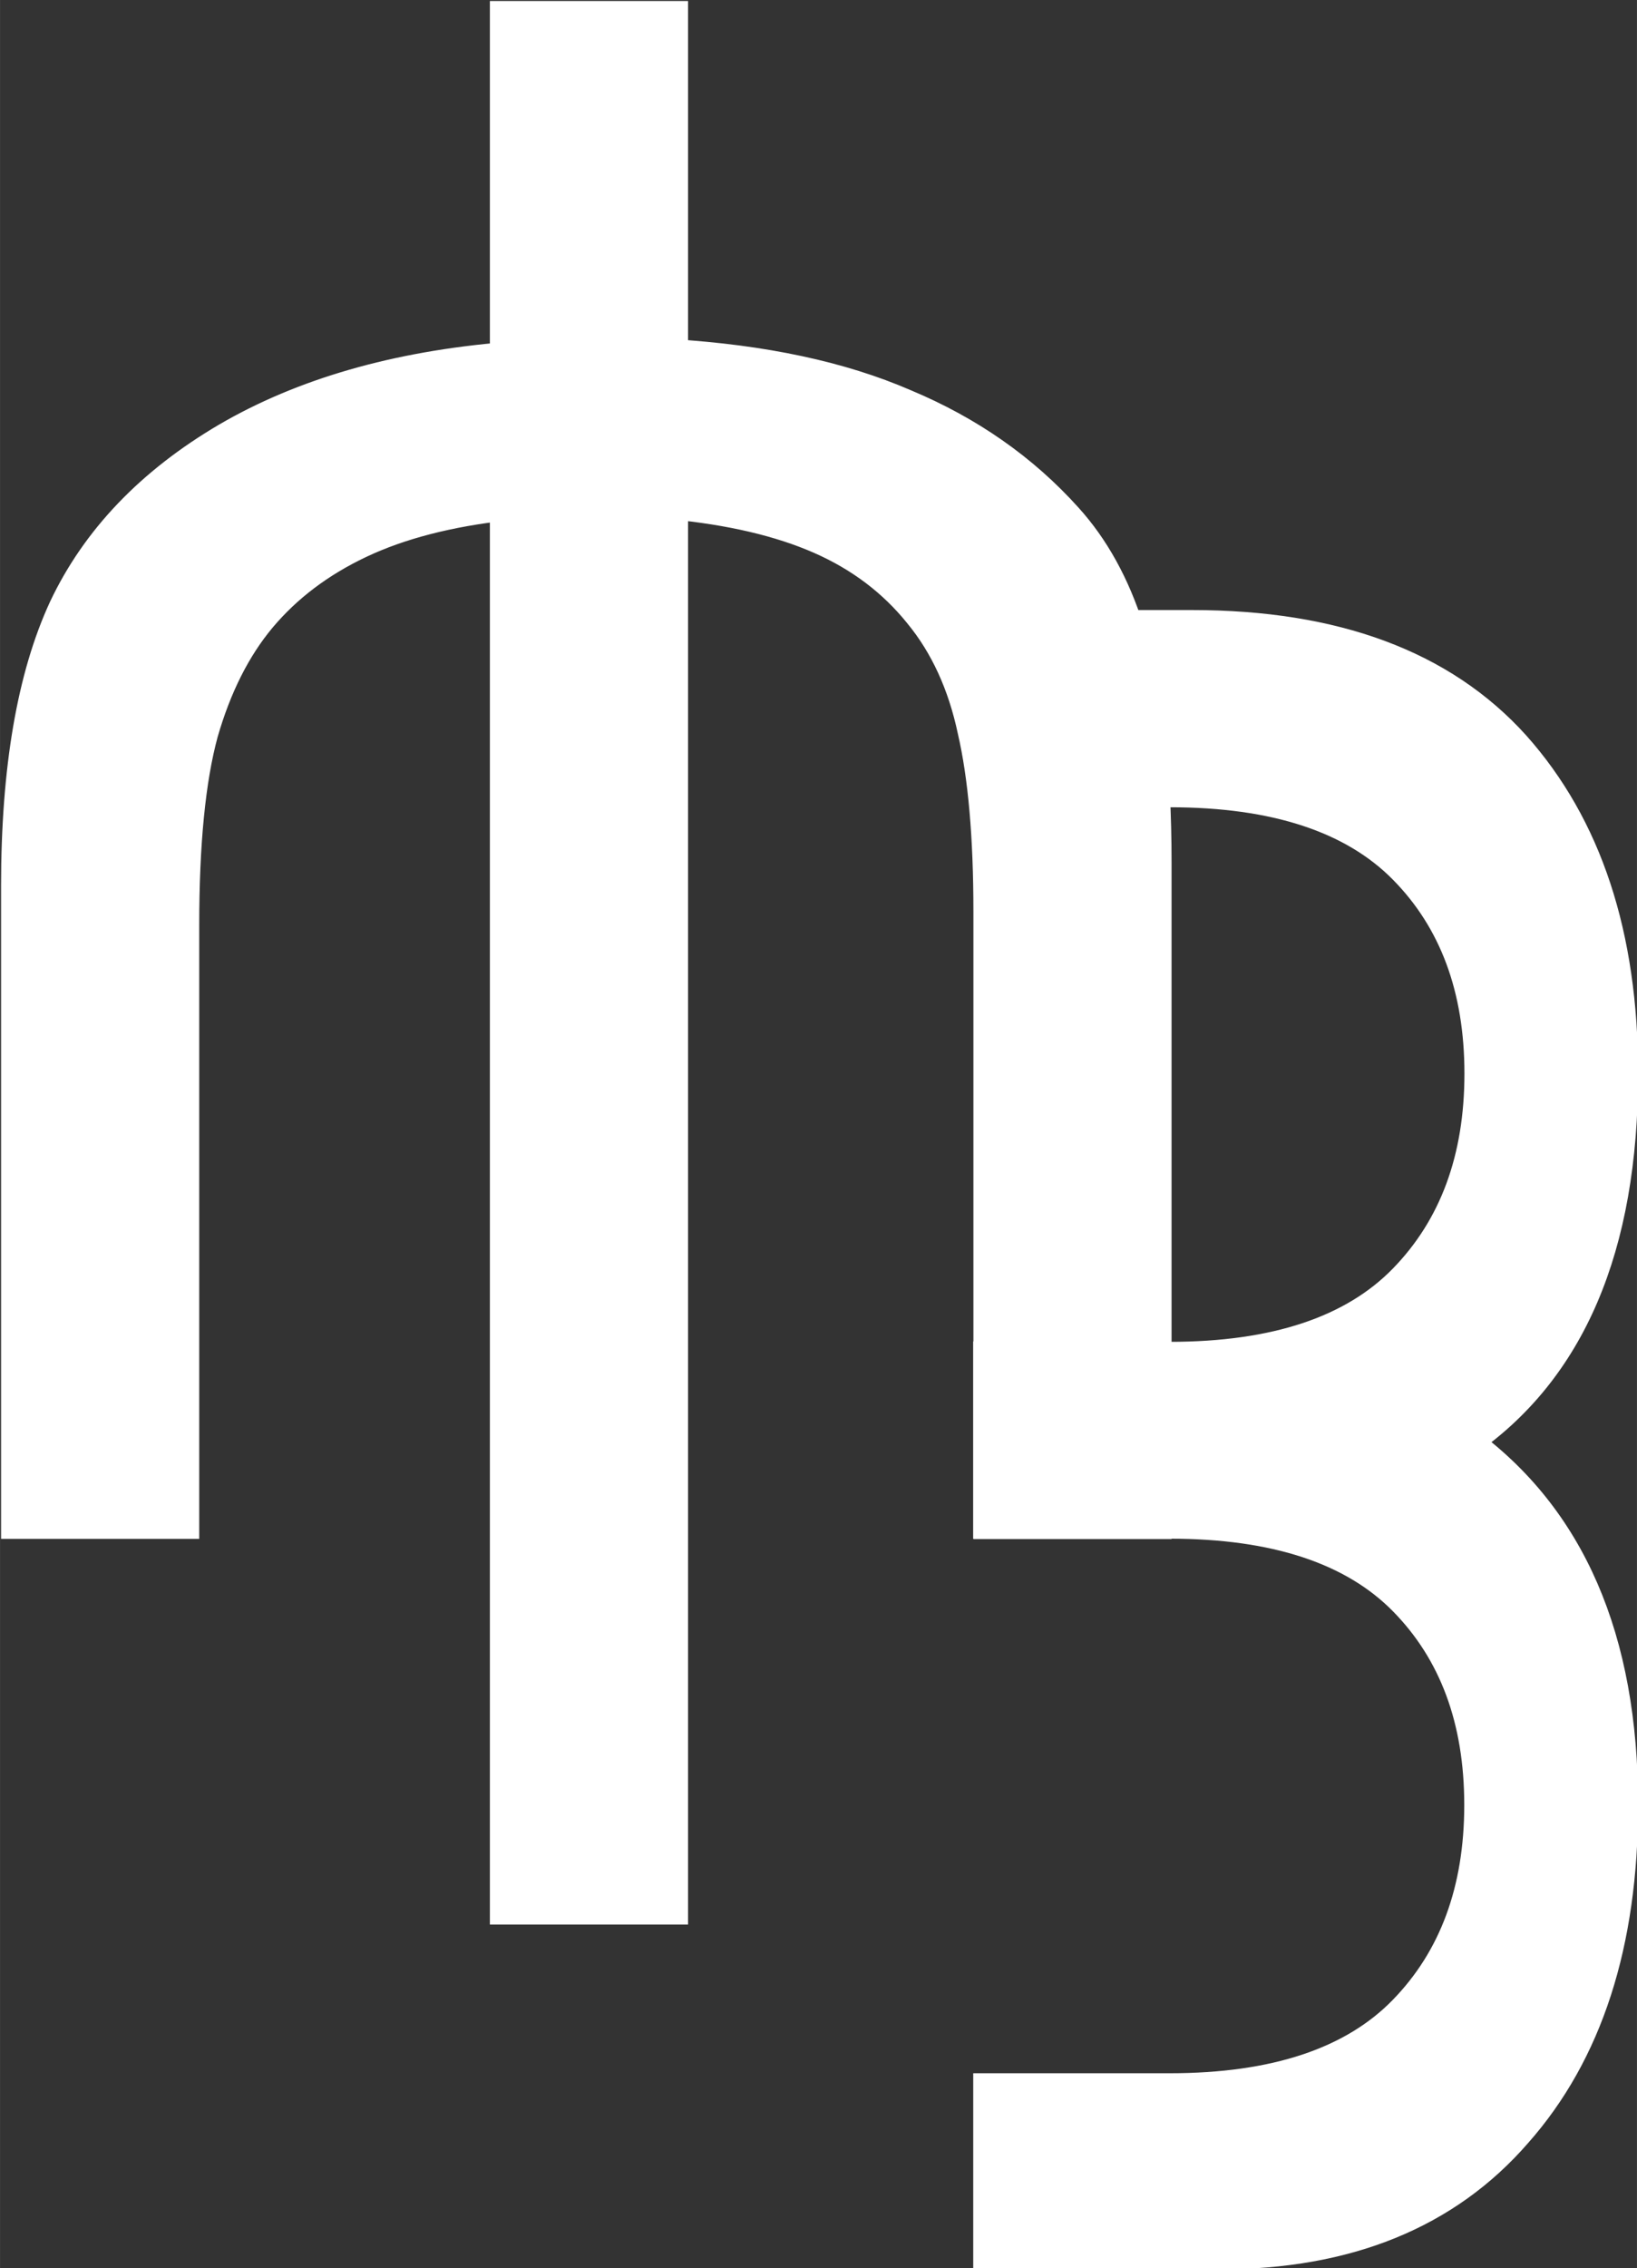<?xml version="1.0" encoding="UTF-8" standalone="no"?>
<svg
   xmlns:dc="http://purl.org/dc/elements/1.1/"
   xmlns:cc="http://creativecommons.org/ns#"
   xmlns:rdf="http://www.w3.org/1999/02/22-rdf-syntax-ns#"
   xmlns:svg="http://www.w3.org/2000/svg"
   xmlns="http://www.w3.org/2000/svg"
   xmlns:sodipodi="http://sodipodi.sourceforge.net/DTD/sodipodi-0.dtd"
   xmlns:inkscape="http://www.inkscape.org/namespaces/inkscape"
   width="22.987mm"
   height="31.826mm"
   viewBox="0 0 22.467 31.107"
   version="1.1"
   id="svg1101"
   inkscape:version="1.0.1 (3bc2e813f5, 2020-09-07)"
   sodipodi:docname="icon-6-white.svg">
  <rect x="0" y="0" width="22.467" height="31.107" fill="#333333" stroke="none"/>
  <defs
     id="defs1095" />
  <sodipodi:namedview
     id="base"
     pagecolor="#ffffff"
     bordercolor="#666666"
     borderopacity="1.0"
     inkscape:pageopacity="0.0"
     inkscape:pageshadow="2"
     inkscape:zoom="5.6"
     inkscape:cx="25.861983"
     inkscape:cy="10.087479"
     inkscape:document-units="px"
     inkscape:current-layer="layer1"
     inkscape:document-rotation="0"
     showgrid="false"
     inkscape:window-width="2736"
     inkscape:window-height="1795"
     inkscape:window-x="-9"
     inkscape:window-y="1341"
     inkscape:window-maximized="1" />
  <g
     inkscape:label="Layer 1"
     inkscape:groupmode="layer"
     id="layer1"
     transform="translate(-98.398,-94.063)">
    <g
       id="g875-1-8-7"
       transform="matrix(2.509,0,0,2.509,-25.659,-44.81)"
       style="fill:#ffffff;fill-opacity:1;stroke:#ffffff;stroke-width:0.181;stroke-miterlimit:4;stroke-dasharray:none;stroke-opacity:1"
       inkscape:export-xdpi="673.12469"
       inkscape:export-ydpi="673.12469">
      <path
         d="m 55.844,62.775 q 0.868,0 1.285,-0.428 0.417,-0.428 0.417,-1.129 0,-0.7 -0.417,-1.123 -0.417,-0.423 -1.285,-0.423 h -0.984 v -0.897 h 1.105 q 1.169,0 1.76,0.654 0.59,0.66 0.59,1.788 0,1.424 -0.862,2.014 0.862,0.625 0.862,1.985 0,1.134 -0.579,1.788 -0.573,0.66 -1.621,0.66 h -1.256 v -0.891 h 0.984 q 0.868,0 1.285,-0.428 0.417,-0.428 0.417,-1.129 0,-0.7 -0.417,-1.123 -0.417,-0.423 -1.285,-0.423 h -0.984 v -0.897 z"
         style="font-style:normal;font-weight:normal;font-size:11.854px;line-height:1.25;font-family:sans-serif;fill:#ffffff;fill-opacity:1;stroke:#ffffff;stroke-width:0.181;stroke-miterlimit:4;stroke-dasharray:none;stroke-opacity:1"
         id="path14-6-4-0" />
      <path
         style="font-style:normal;font-weight:normal;font-size:11.854px;line-height:1.25;font-family:sans-serif;fill:#ffffff;fill-opacity:1;stroke:#ffffff;stroke-width:0.181;stroke-miterlimit:4;stroke-dasharray:none;stroke-opacity:1"
         d="m 53.118,57.294 q 0.752,0.046 1.273,0.272 0.527,0.22 0.886,0.619 0.22,0.243 0.336,0.608 0.15,0.48 0.15,1.273 v 3.606 h -0.903 v -3.34 q 0,-0.614 -0.087,-0.99 -0.081,-0.382 -0.295,-0.642 -0.214,-0.266 -0.544,-0.411 -0.33,-0.145 -0.816,-0.191 v 7.681 H 52.215 v -7.675 q -0.475,0.052 -0.805,0.208 -0.33,0.156 -0.544,0.411 -0.208,0.249 -0.318,0.631 Q 50.444,59.736 50.444,60.407 v 3.264 h -0.903 v -3.479 q 0,-0.955 0.26,-1.516 0.266,-0.561 0.886,-0.926 0.625,-0.365 1.528,-0.44 v -1.864 h 0.903 z"
         id="path16-9-0-9" />
    </g>
  </g>
</svg>
